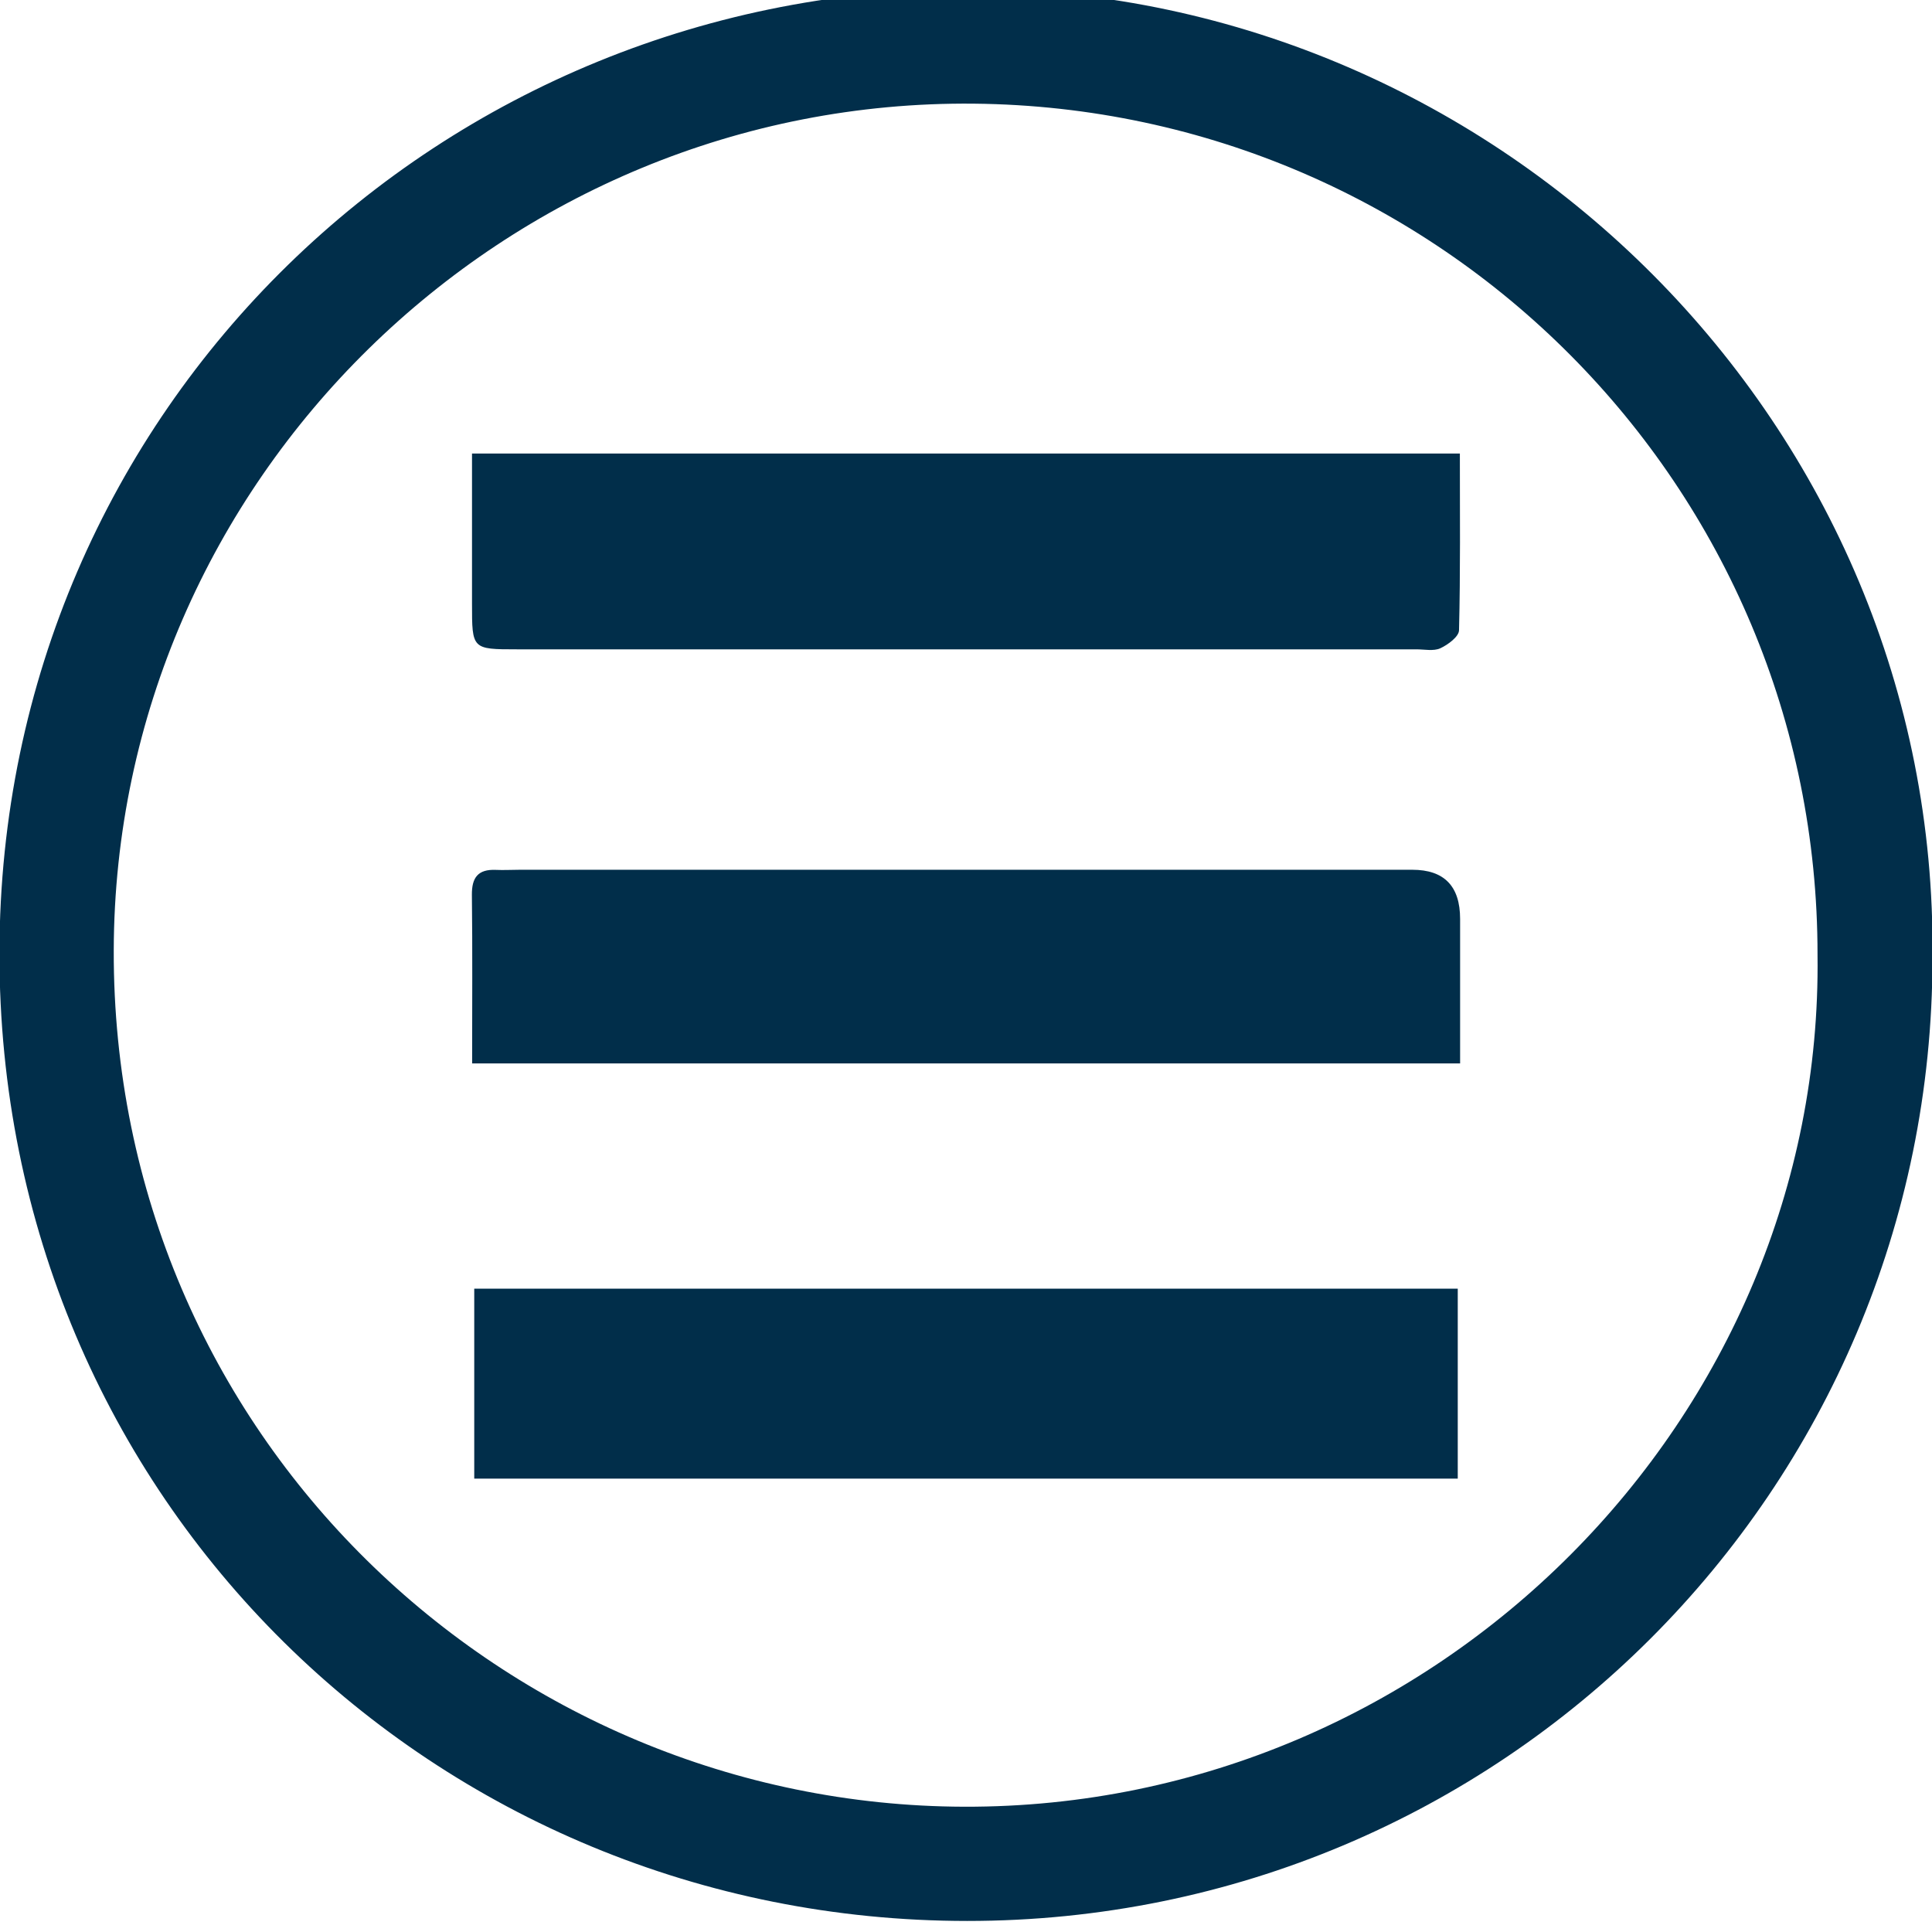<svg width="32" height="32" fill="none" xmlns="http://www.w3.org/2000/svg"><path fill="#012E4A" d="M32.008 15.863c0 8.823-7.148 15.957-15.99 15.954-8.787-.002-16.042-6.96-16.027-16.043C.005 6.75 7.327-.245 16.171-.182c8.68.062 15.928 7.213 15.837 16.045zm-1.904-.046c.006-7.762-6.255-14.022-13.97-14.1C8.372 1.64 1.904 7.946 1.884 15.74c-.02 8.037 6.49 14.163 14.086 14.185 7.843.023 14.232-6.455 14.134-14.108v.001z"/><path fill="#012E4A" d="M7.818 7.512H24.18c0 .997.01 1.962-.014 2.927-.002.106-.183.24-.311.299-.111.05-.262.017-.395.017H8.56c-.742 0-.742-.003-.742-.752V7.512zm16.327 13.832v3.147H7.855v-3.147h16.29zM7.82 17.614c0-.967.007-1.88-.004-2.792-.003-.29.104-.426.395-.414.133.006.266-.002.4-.002h14.781c.528 0 .792.271.792.815v2.393H7.82z"/></svg>